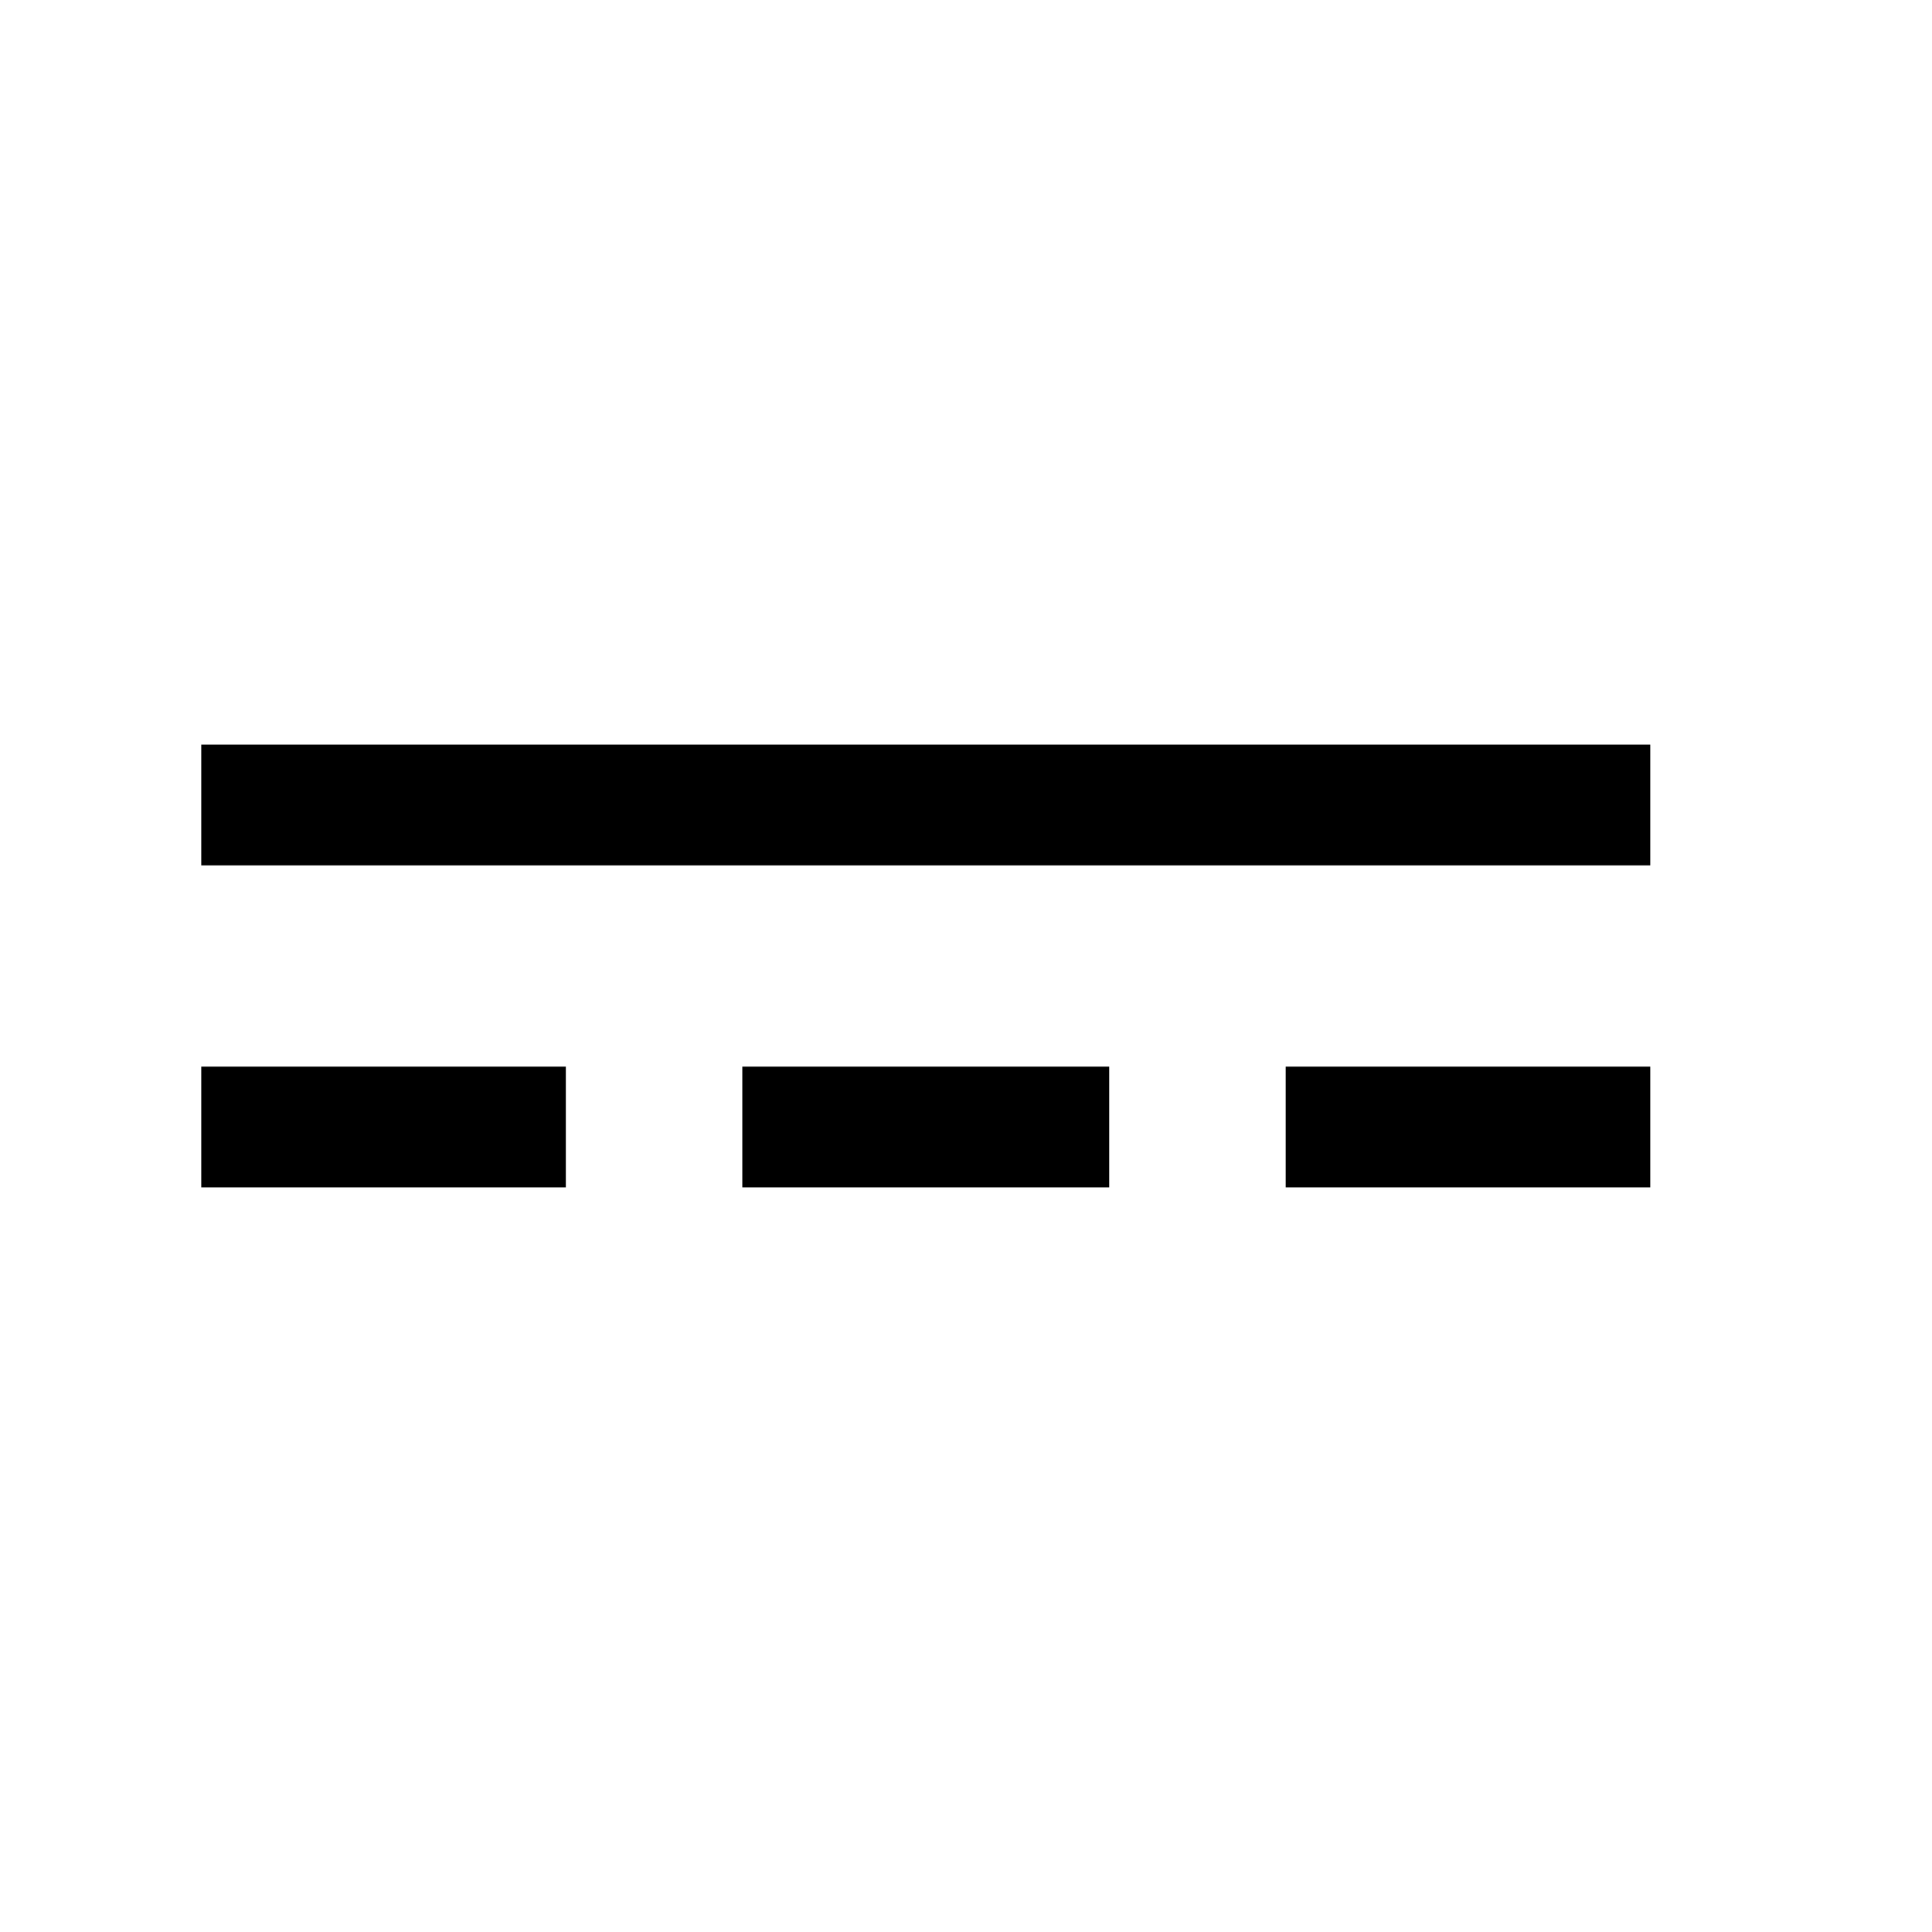 <svg xmlns="http://www.w3.org/2000/svg" height="24" viewBox="0 -960 960 960" width="24"><path d="M100.001-370.001v-59.998h181.153v59.998H100.001Zm268.846 0v-59.998h182.306v59.998H368.847Zm269.999 0v-59.998h181.153v59.998H638.846Zm-538.845-160v-59.998h719.998v59.998H100.001Z"/></svg>